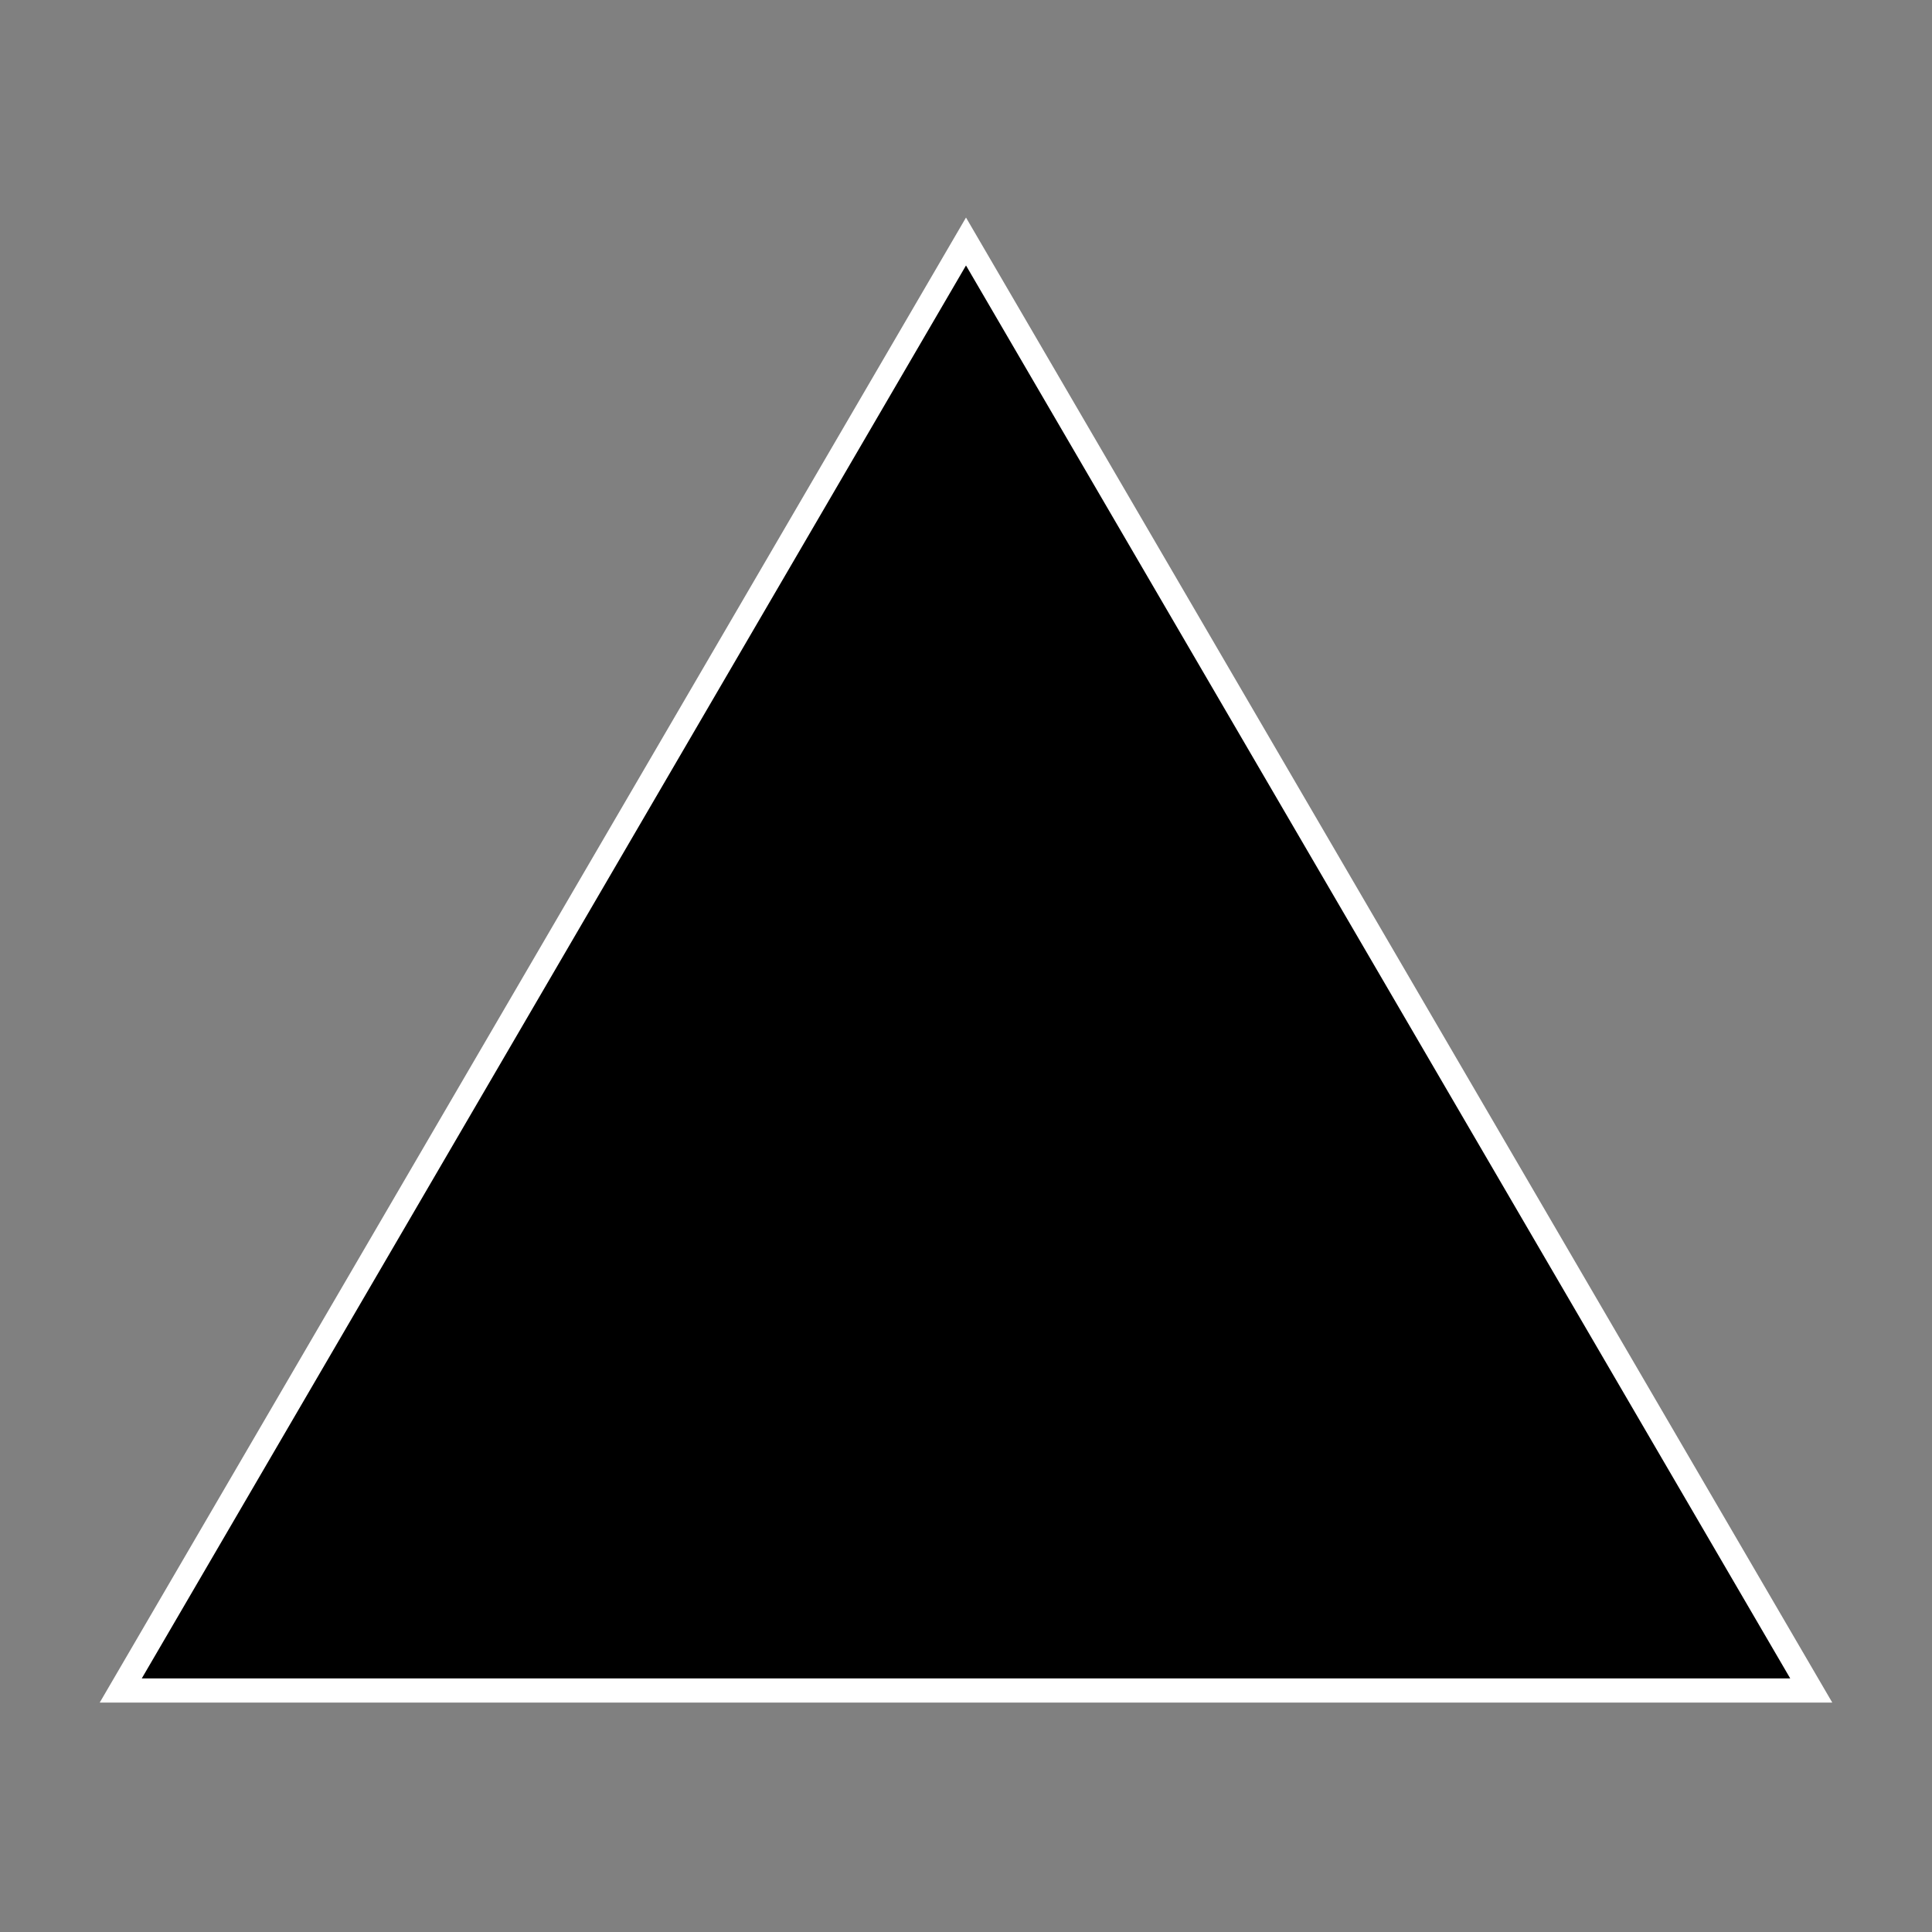 <svg class="dice" xmlns="http://www.w3.org/2000/svg" viewBox="0 0 8 8" aria-hidden="true">
  <rect x="0" y="0" width="8" height="8" fill="#808080" stroke="none"/>
  <path class="dice__d4" fill="black" stroke="white" stroke-width="0.1" d="M 4 1 L 7.5 7 L 0.5 7 L 4 1 L 7.5 7" />
</svg>